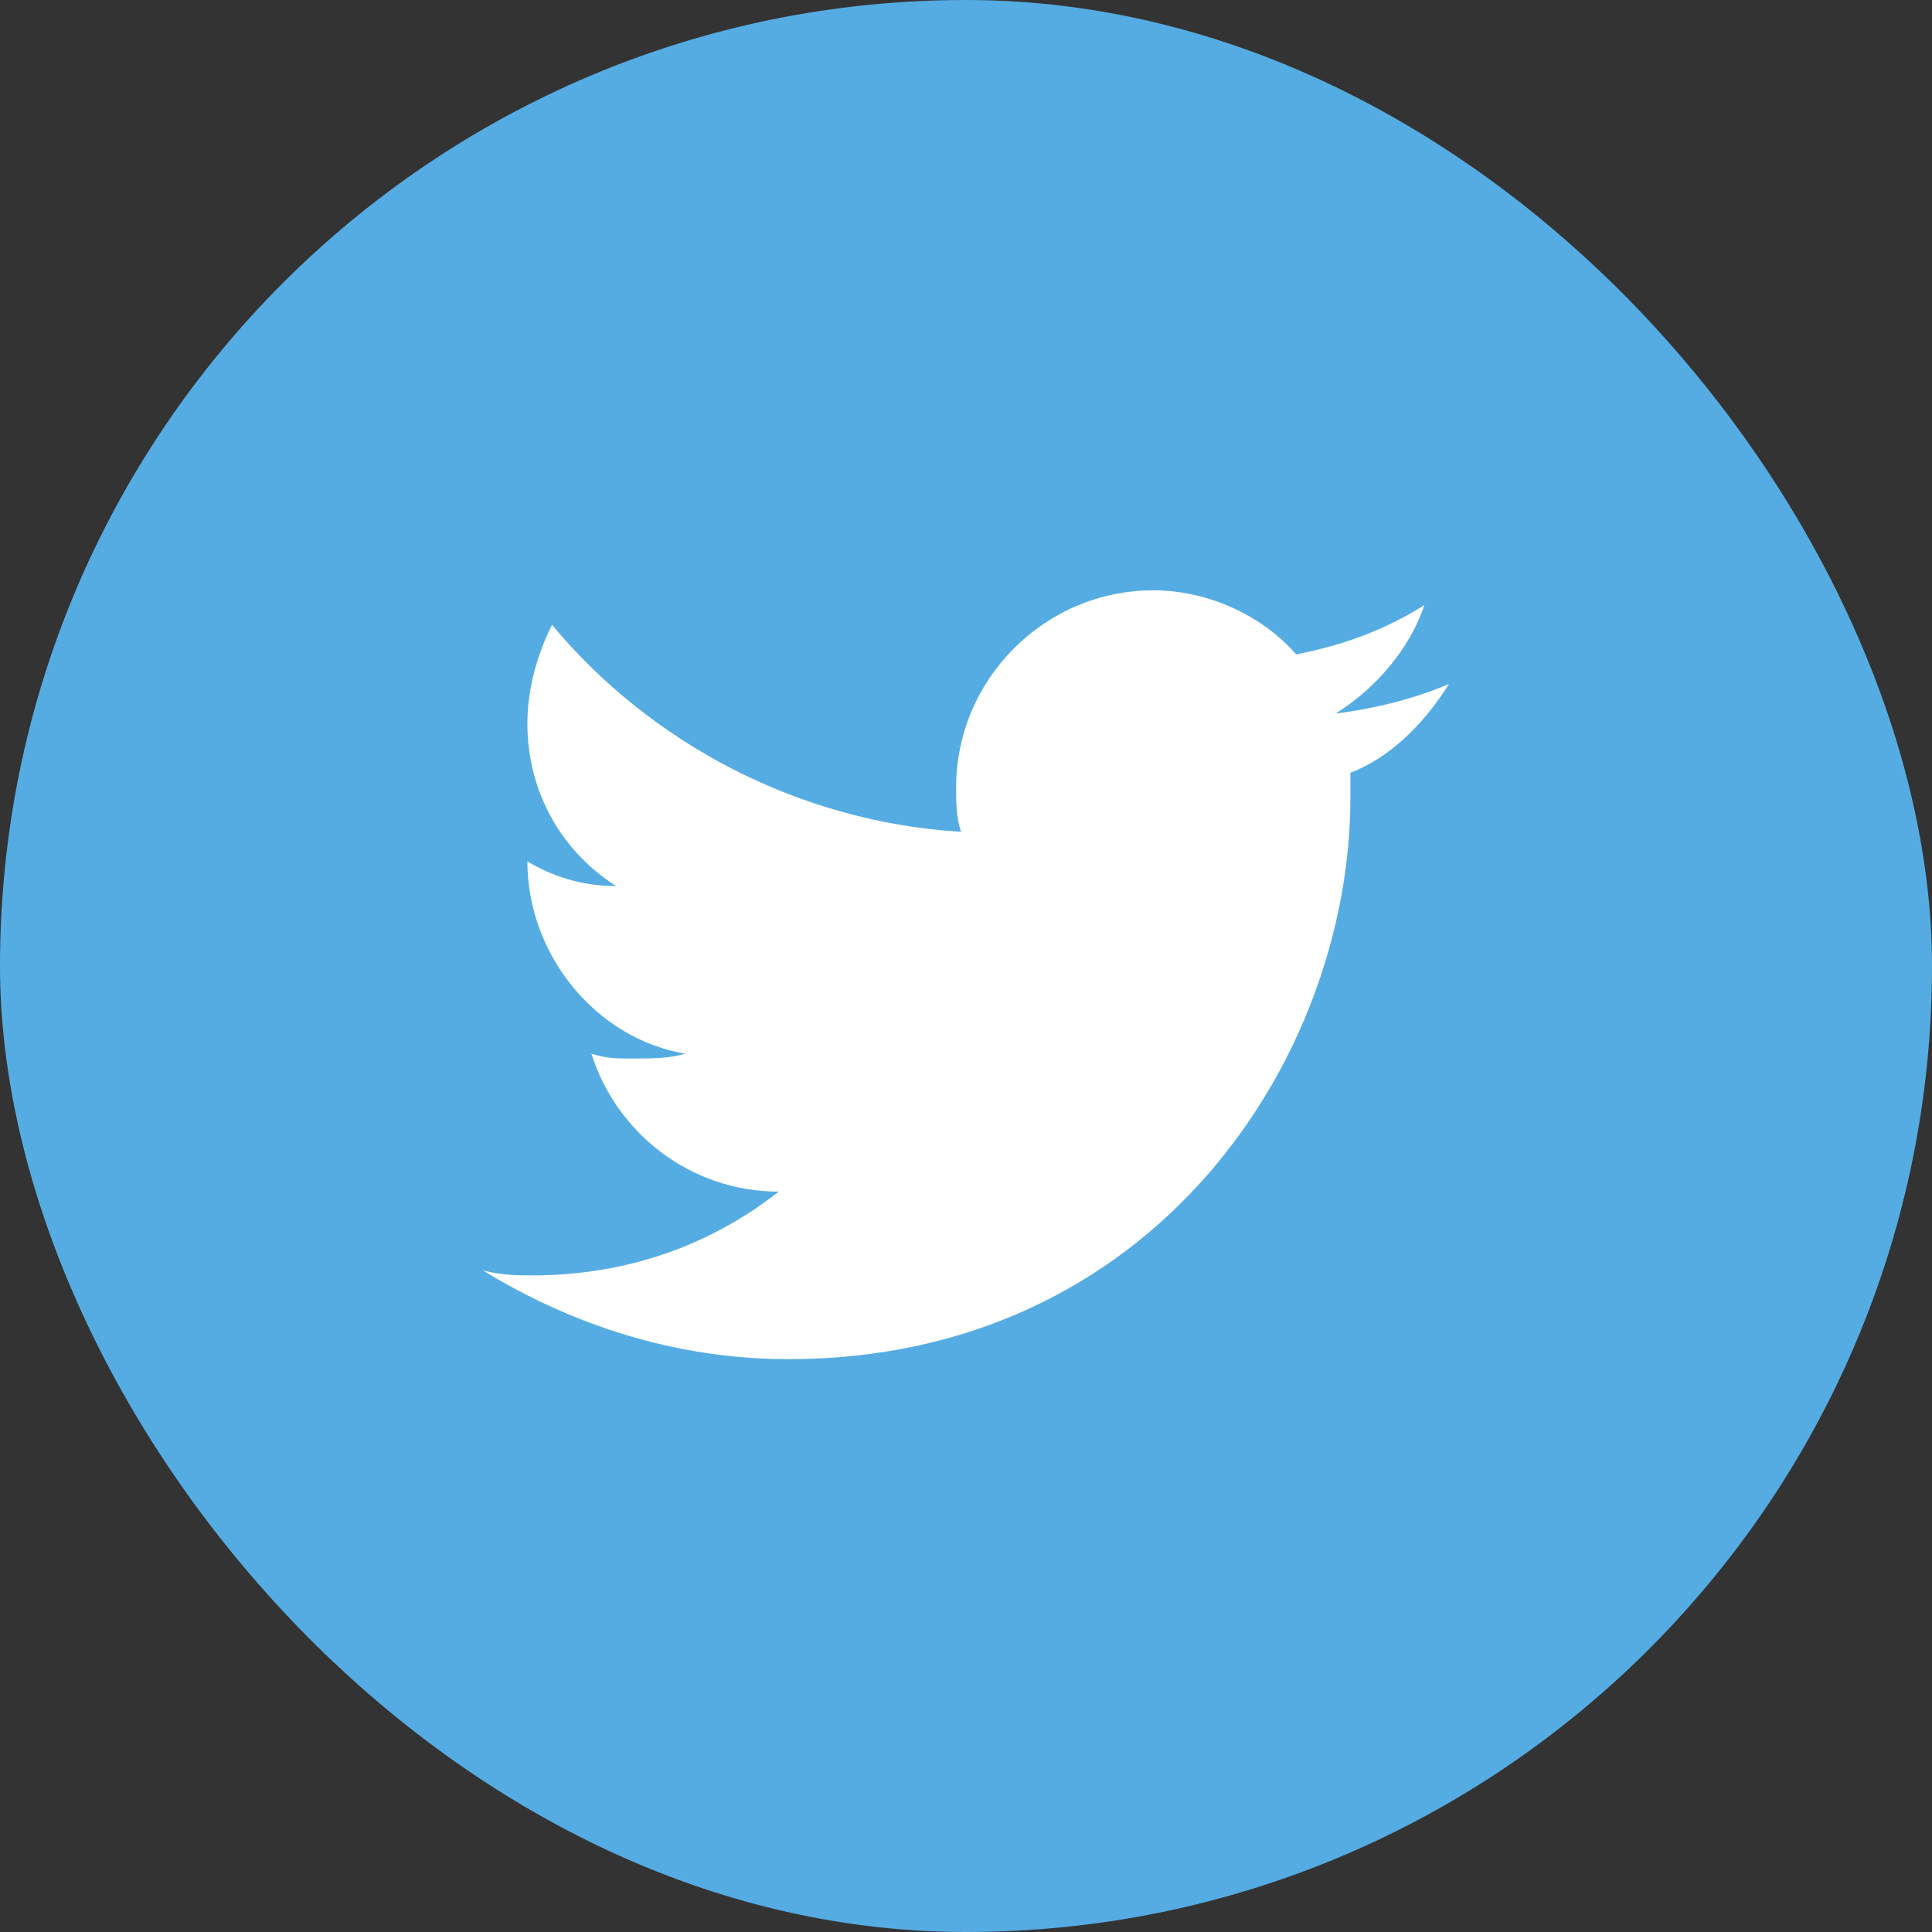 <svg width="36" height="36" viewBox="0 0 36 36" fill="none" xmlns="http://www.w3.org/2000/svg">
<rect x="0" y="0" width="36" height="36" fill="#333333" stroke="none"/>
<rect width="36" height="36" rx="18" fill="#55ACE3"/>
<path d="M27 12.745C26.357 13.02 25.622 13.204 24.888 13.296C25.622 12.837 26.265 12.102 26.541 11.275C25.806 11.735 25.071 12.01 24.153 12.194C23.51 11.459 22.5 11 21.49 11C19.469 11 17.816 12.653 17.816 14.674C17.816 14.949 17.816 15.225 17.908 15.5C14.878 15.316 12.122 13.847 10.286 11.643C10.01 12.194 9.827 12.837 9.827 13.48C9.827 14.765 10.469 15.867 11.48 16.51C10.837 16.51 10.286 16.326 9.827 16.051C9.827 17.796 11.112 19.357 12.765 19.633C12.49 19.724 12.123 19.724 11.755 19.724C11.48 19.724 11.296 19.724 11.02 19.633C11.48 21.102 12.857 22.204 14.51 22.204C13.225 23.214 11.663 23.765 9.918 23.765C9.643 23.765 9.367 23.765 9 23.674C10.653 24.684 12.582 25.326 14.694 25.326C21.49 25.326 25.163 19.724 25.163 14.857V14.398C25.898 14.122 26.541 13.48 27 12.745Z" fill="white"/>
</svg>
